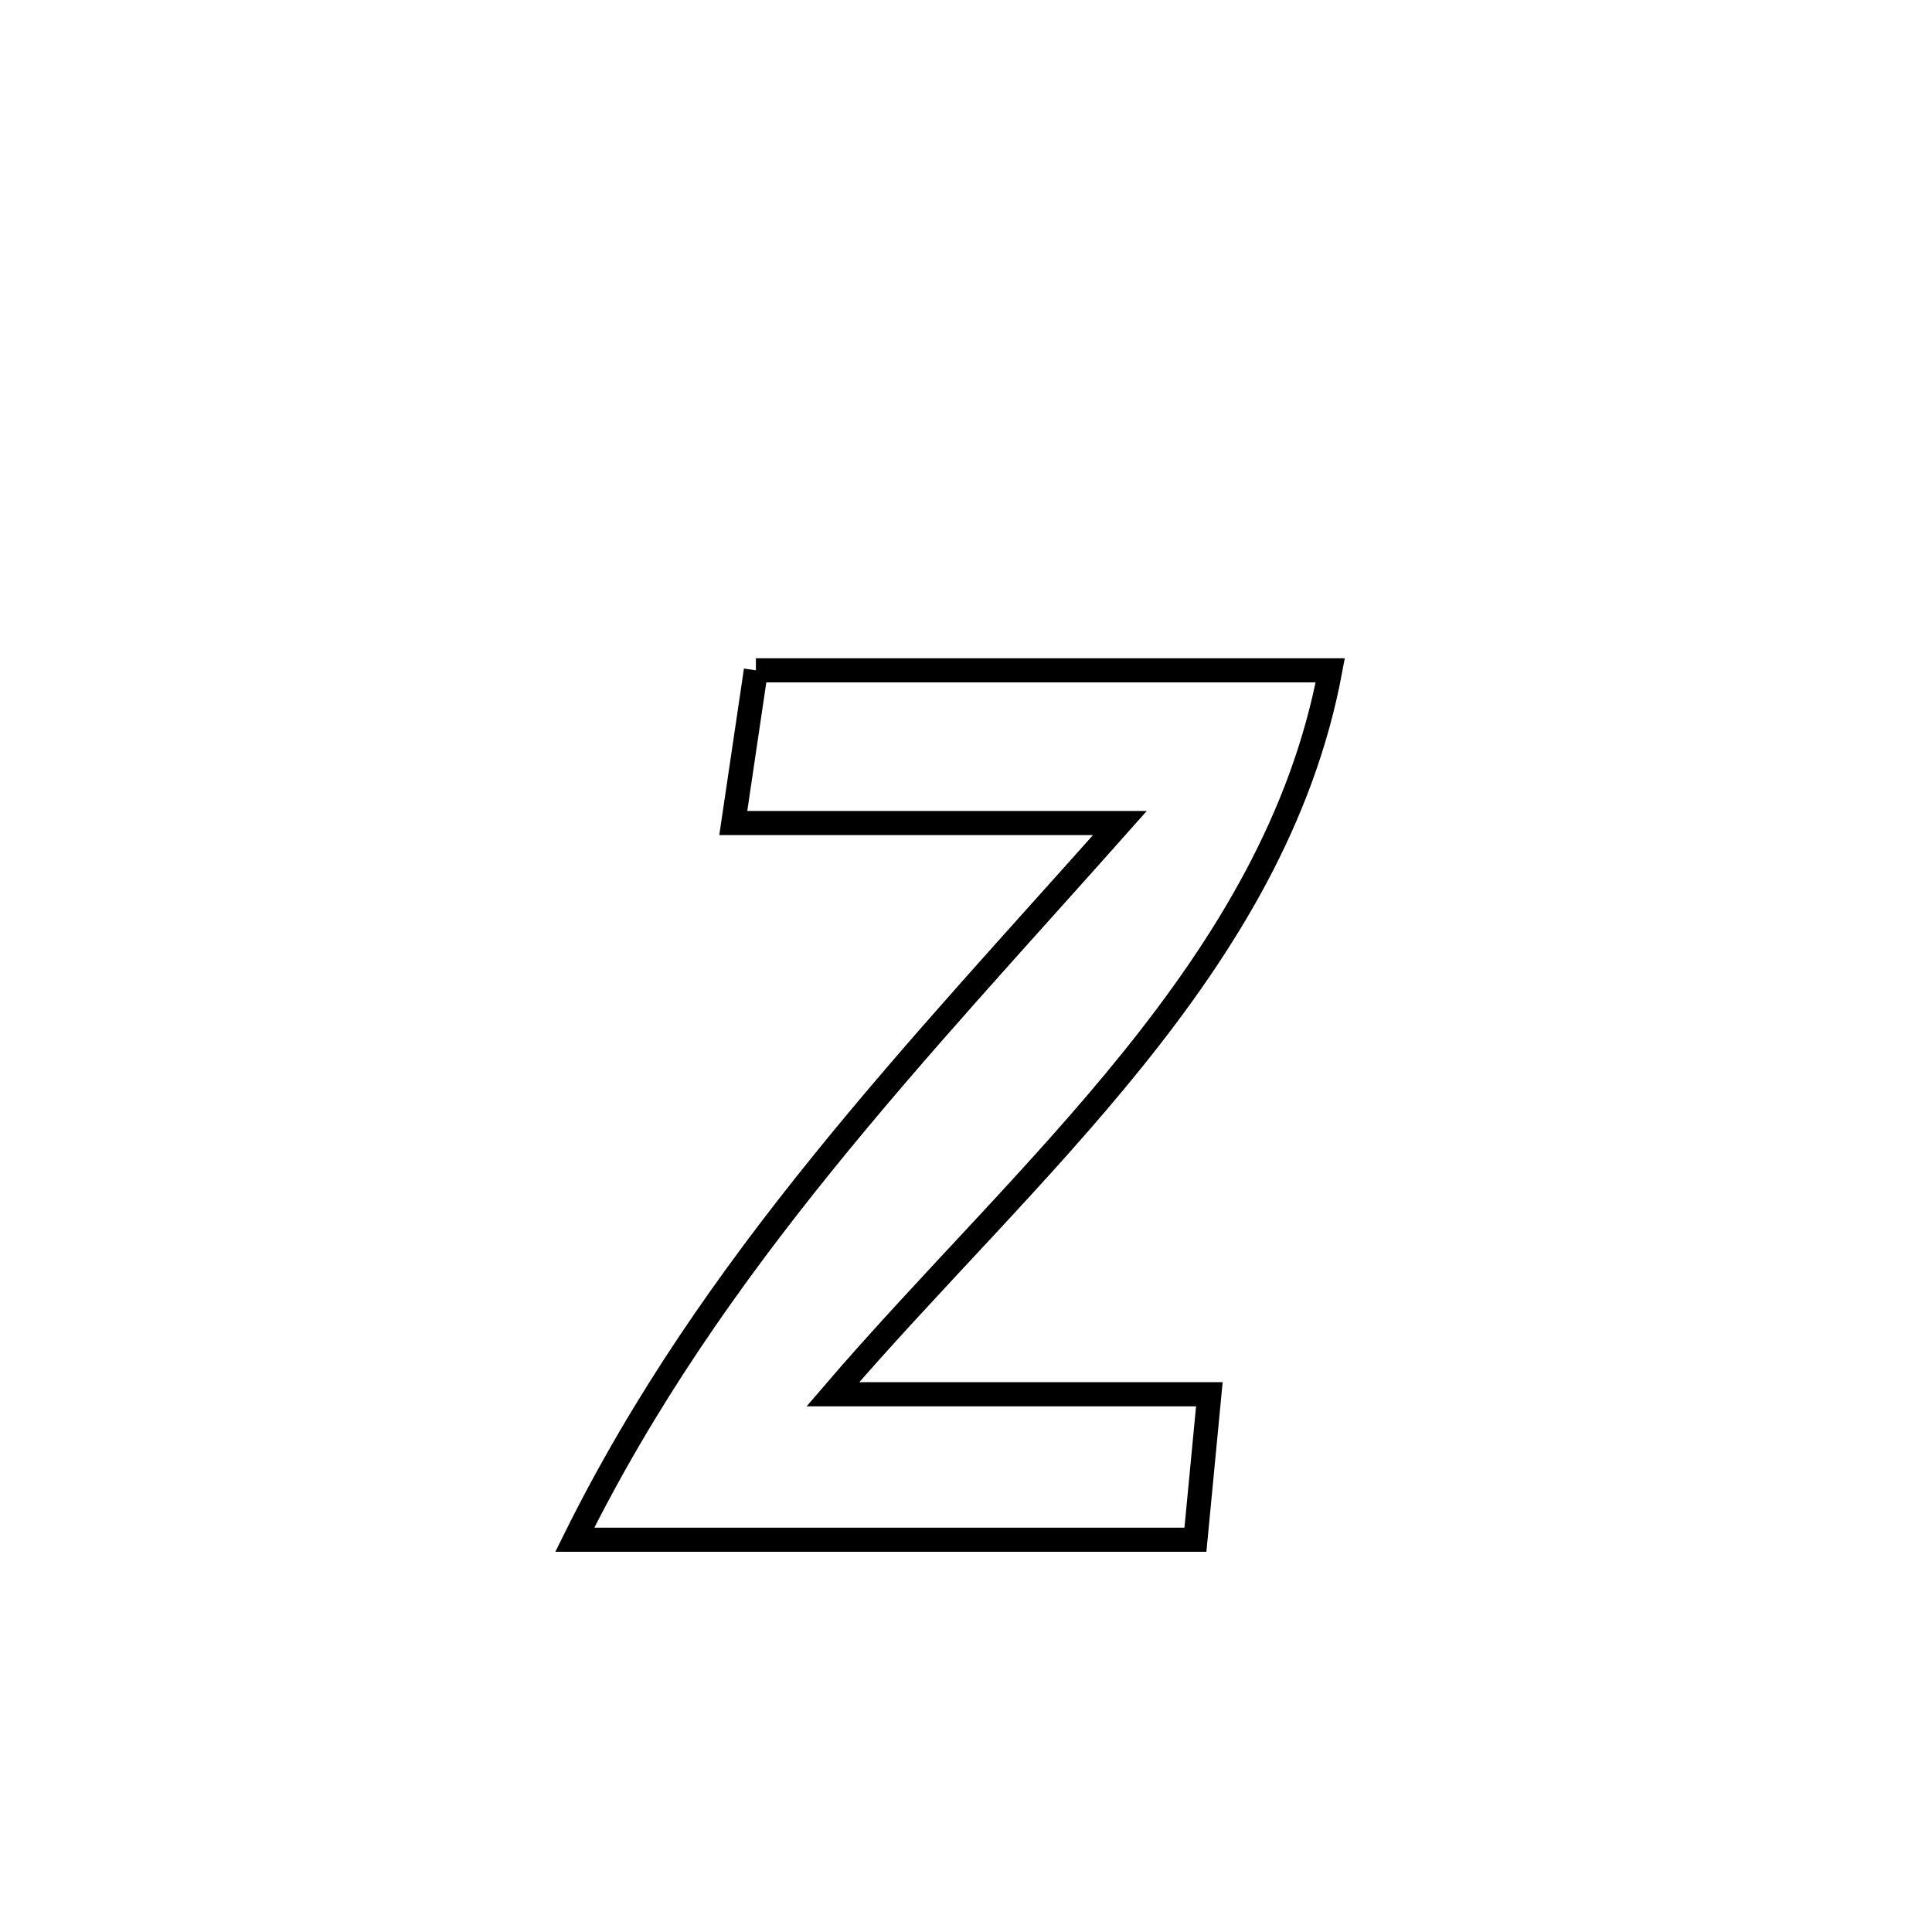 <svg xmlns="http://www.w3.org/2000/svg" viewBox="0.0 0.0 24.0 24.0" height="200px" width="200px"><path fill="none" stroke="black" stroke-width=".3" stroke-opacity="1.0"  filling="0" d="M9.39 8.327 L9.39 8.327 C11.768 8.327 14.147 8.327 16.525 8.327 L16.525 8.327 C16.182 10.163 15.232 11.719 14.07 13.162 C12.908 14.605 11.534 15.935 10.346 17.32 L10.346 17.32 C11.905 17.32 13.464 17.32 15.023 17.32 L15.023 17.32 C14.965 17.922 14.908 18.524 14.85 19.127 L14.85 19.127 C13.565 19.127 12.28 19.127 10.995 19.127 C9.71 19.127 8.425 19.127 7.14 19.127 L7.14 19.127 C7.993 17.404 9.052 15.893 10.215 14.455 C11.377 13.017 12.643 11.653 13.912 10.224 L13.912 10.224 C12.311 10.224 10.71 10.224 9.109 10.224 L9.109 10.224 C9.203 9.592 9.296 8.959 9.39 8.327 L9.39 8.327"></path></svg>